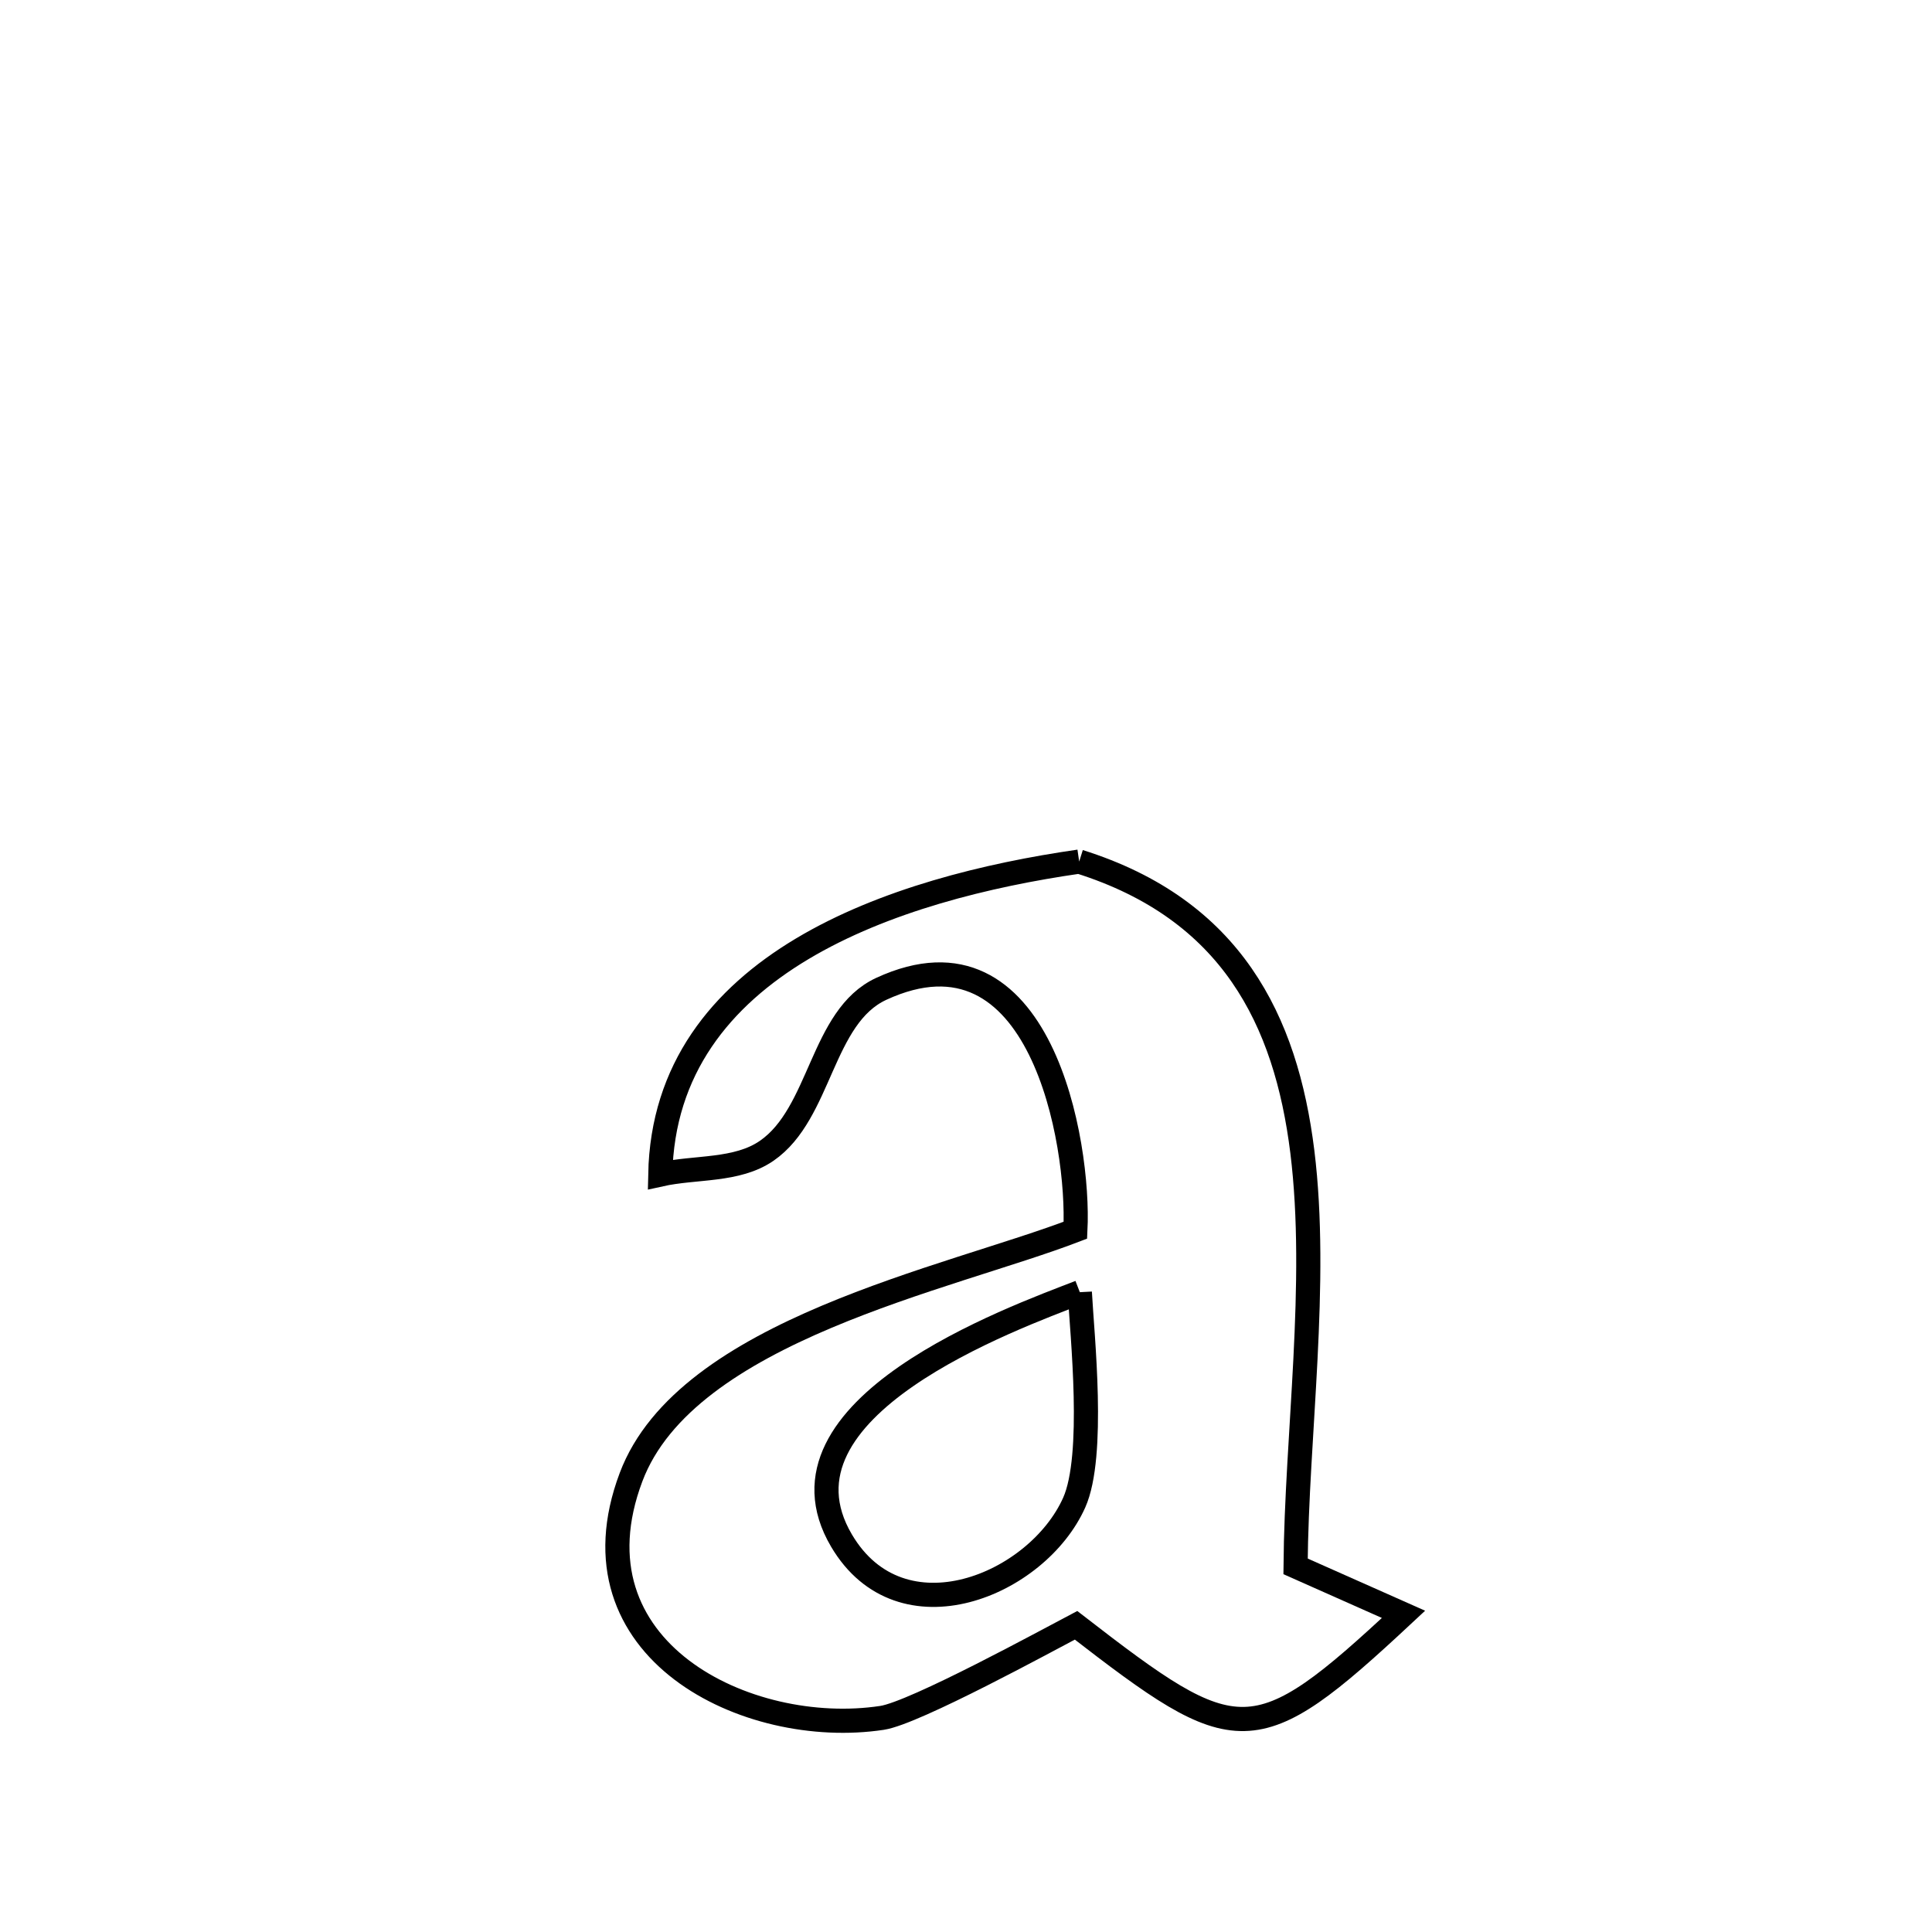<svg xmlns="http://www.w3.org/2000/svg" viewBox="0.0 0.0 24.0 24.0" height="200px" width="200px"><path fill="none" stroke="black" stroke-width=".3" stroke-opacity="1.0"  filling="0" d="M13.406 10.703 L13.406 10.703 C15.297 11.297 15.975 12.672 16.178 14.306 C16.38 15.939 16.107 17.83 16.094 19.458 L16.094 19.458 C16.541 19.657 16.988 19.856 17.435 20.054 L17.435 20.054 C15.578 21.786 15.374 21.743 13.367 20.19 L13.367 20.19 C13.026 20.369 11.362 21.279 10.957 21.34 C9.284 21.593 7.031 20.496 7.839 18.35 C8.525 16.526 11.786 15.886 13.359 15.282 L13.359 15.282 C13.413 14.202 12.928 11.369 10.947 12.284 C10.201 12.629 10.2 13.829 9.525 14.295 C9.153 14.552 8.643 14.492 8.202 14.59 L8.202 14.59 C8.255 11.967 11.116 11.033 13.406 10.703 L13.406 10.703"></path>
<path fill="none" stroke="black" stroke-width=".3" stroke-opacity="1.0"  filling="0" d="M13.414 16.052 L13.414 16.052 C13.442 16.585 13.605 18.081 13.344 18.666 C12.885 19.692 11.195 20.396 10.453 19.137 C9.482 17.488 12.584 16.374 13.414 16.052 L13.414 16.052"></path></svg>